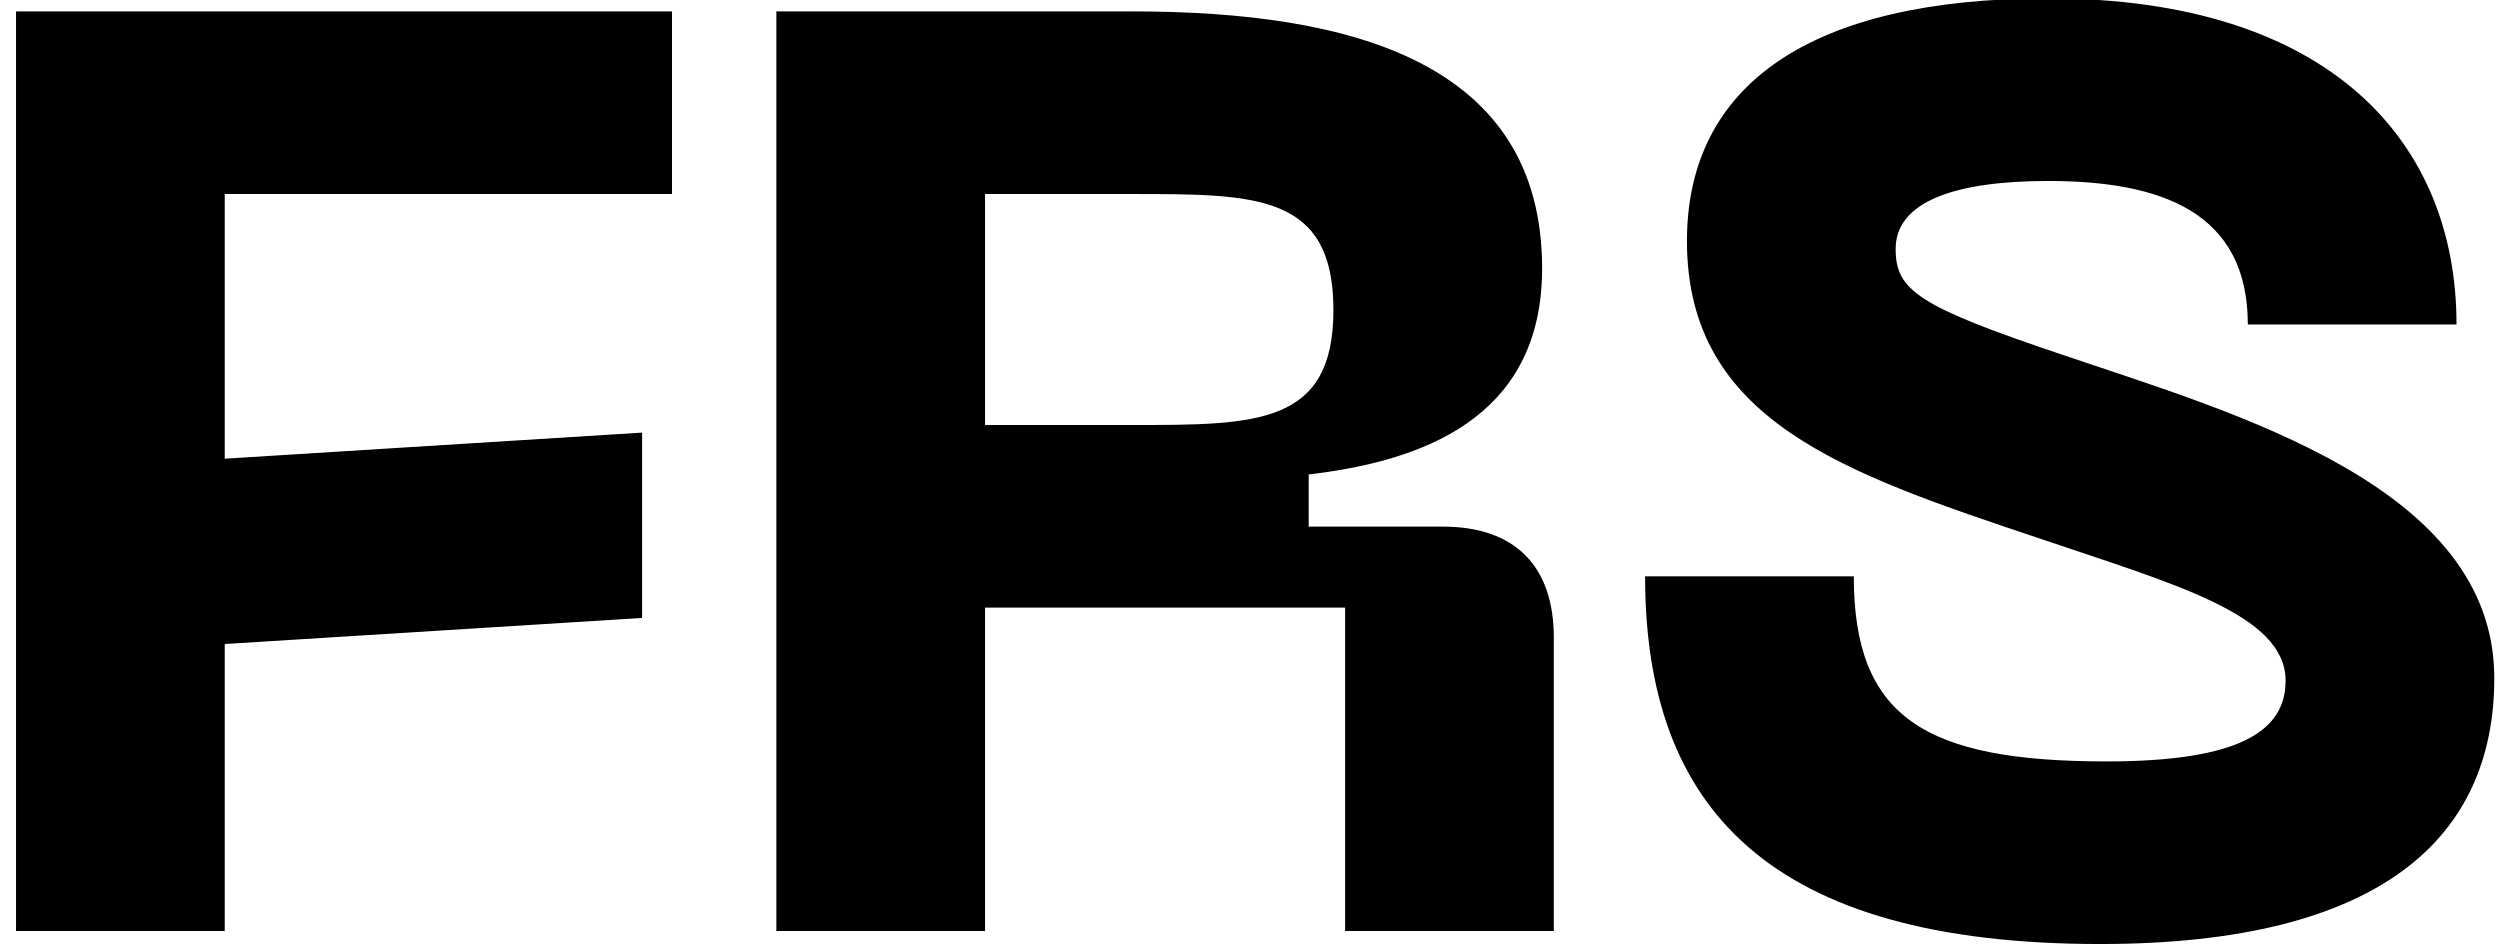 <svg xmlns="http://www.w3.org/2000/svg" viewBox="20 102 92 35"><path d="M20.59 102.42h24.14v6.72H28.27v9.74l15.36-.96v6.82l-15.36.96v10.56h-7.68v-33.84zm27.98 0h13.11c8.06 0 15.07 1.87 15.07 9.46 0 5.57-4.51 7.1-8.59 7.58v1.92h4.94c2.64 0 4.08 1.44 4.08 4.08v10.8H69.5v-11.9H56.25v11.9h-7.68v-33.84zm13.11 15.22c4.56 0 7.39 0 7.39-4.23 0-4.27-2.83-4.27-7.39-4.27h-5.43v8.5h5.43zm35.61 19.1c-12.19 0-16.75-4.99-16.75-13.53h7.68c0 5.18 2.59 6.81 9.31 6.81 4.95 0 6.58-1.15 6.58-2.97 0-2.45-4.13-3.56-9.07-5.24-7.16-2.4-12.96-4.32-12.96-10.94 0-5.76 4.56-8.93 13.29-8.93 10.37 0 15.03 5.28 15.03 12h-7.68c0-4.13-3.17-5.28-7.35-5.28-3.45 0-5.61.77-5.61 2.5 0 1.53.81 2.11 6.24 3.93 6.24 2.12 15.79 4.8 15.79 11.86 0 5.81-4.08 9.79-14.5 9.79z"/></svg>